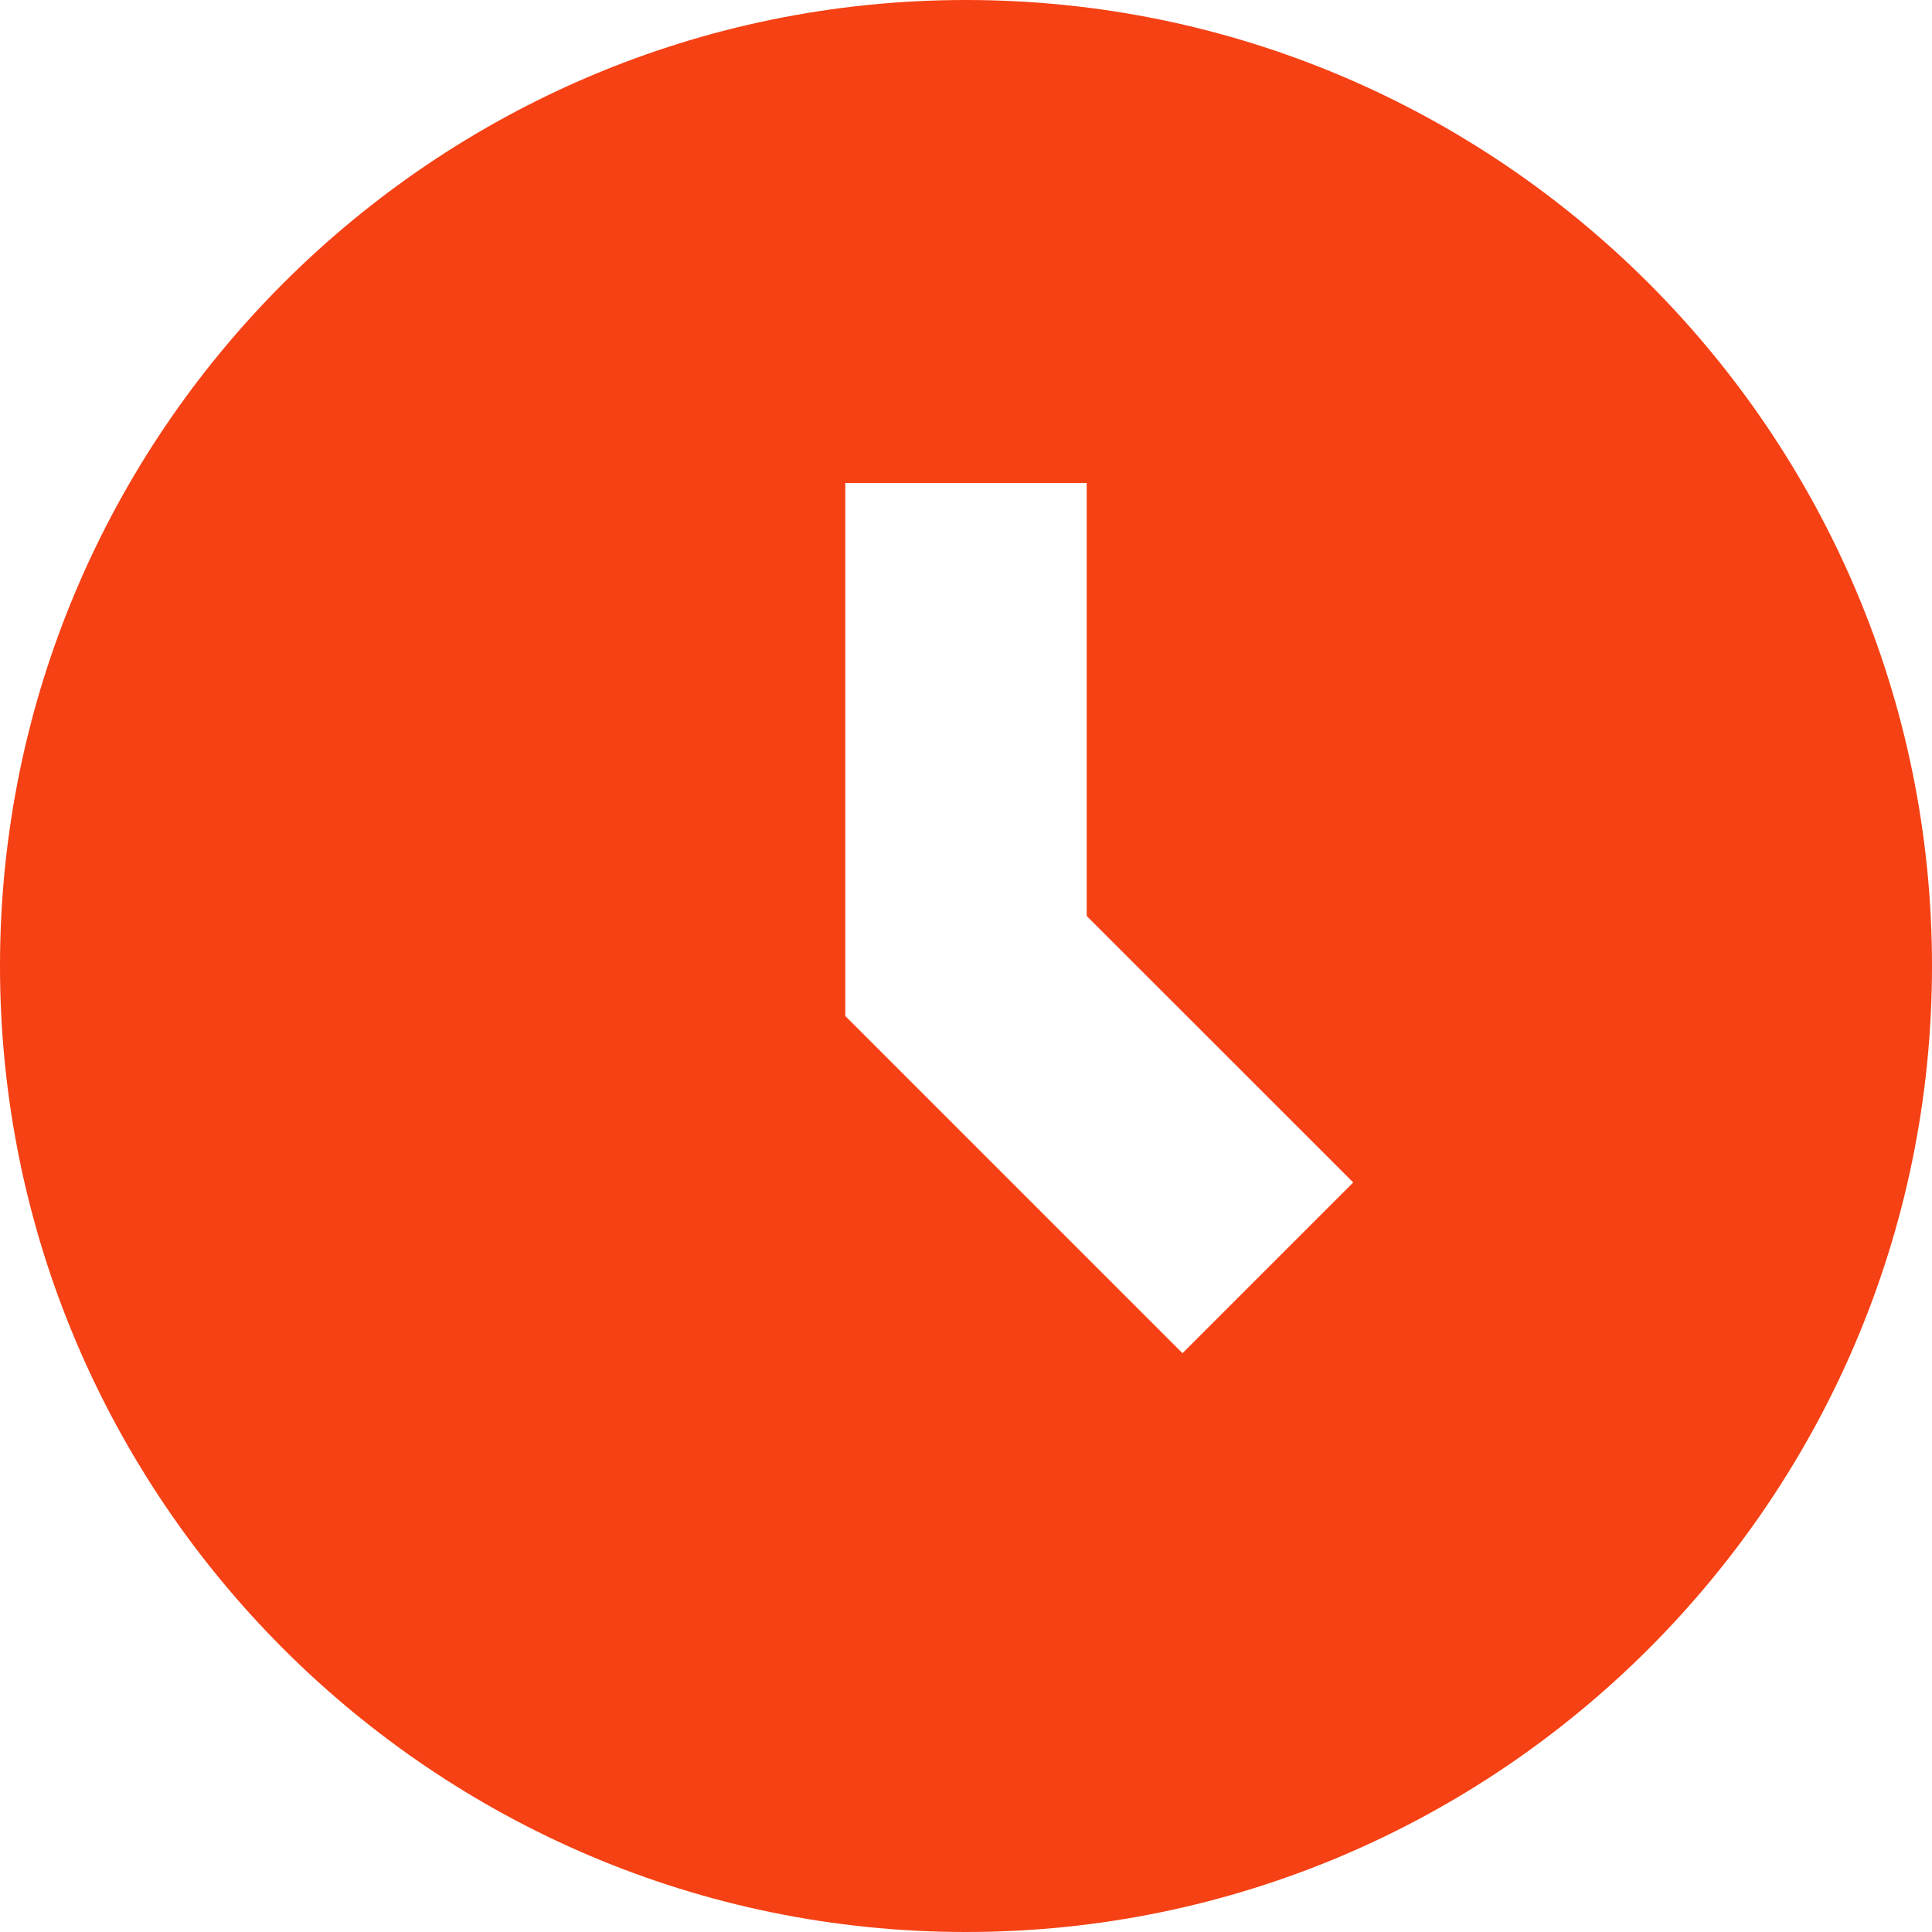 <svg width="25" height="25" fill="none" xmlns="http://www.w3.org/2000/svg"><g clip-path="url(#clip0)"><path d="M12.5 0C5.608 0 0 5.608 0 12.5S5.608 25 12.5 25 25 19.392 25 12.5 19.392 0 12.5 0zm2.802 17.511l-4.364-4.364V6.25h3.124v5.603l3.449 3.448-2.21 2.21z" fill="#F54114"/></g><defs><clipPath id="clip0"><path fill="#fff" d="M0 0h25v25H0z"/></clipPath></defs></svg>